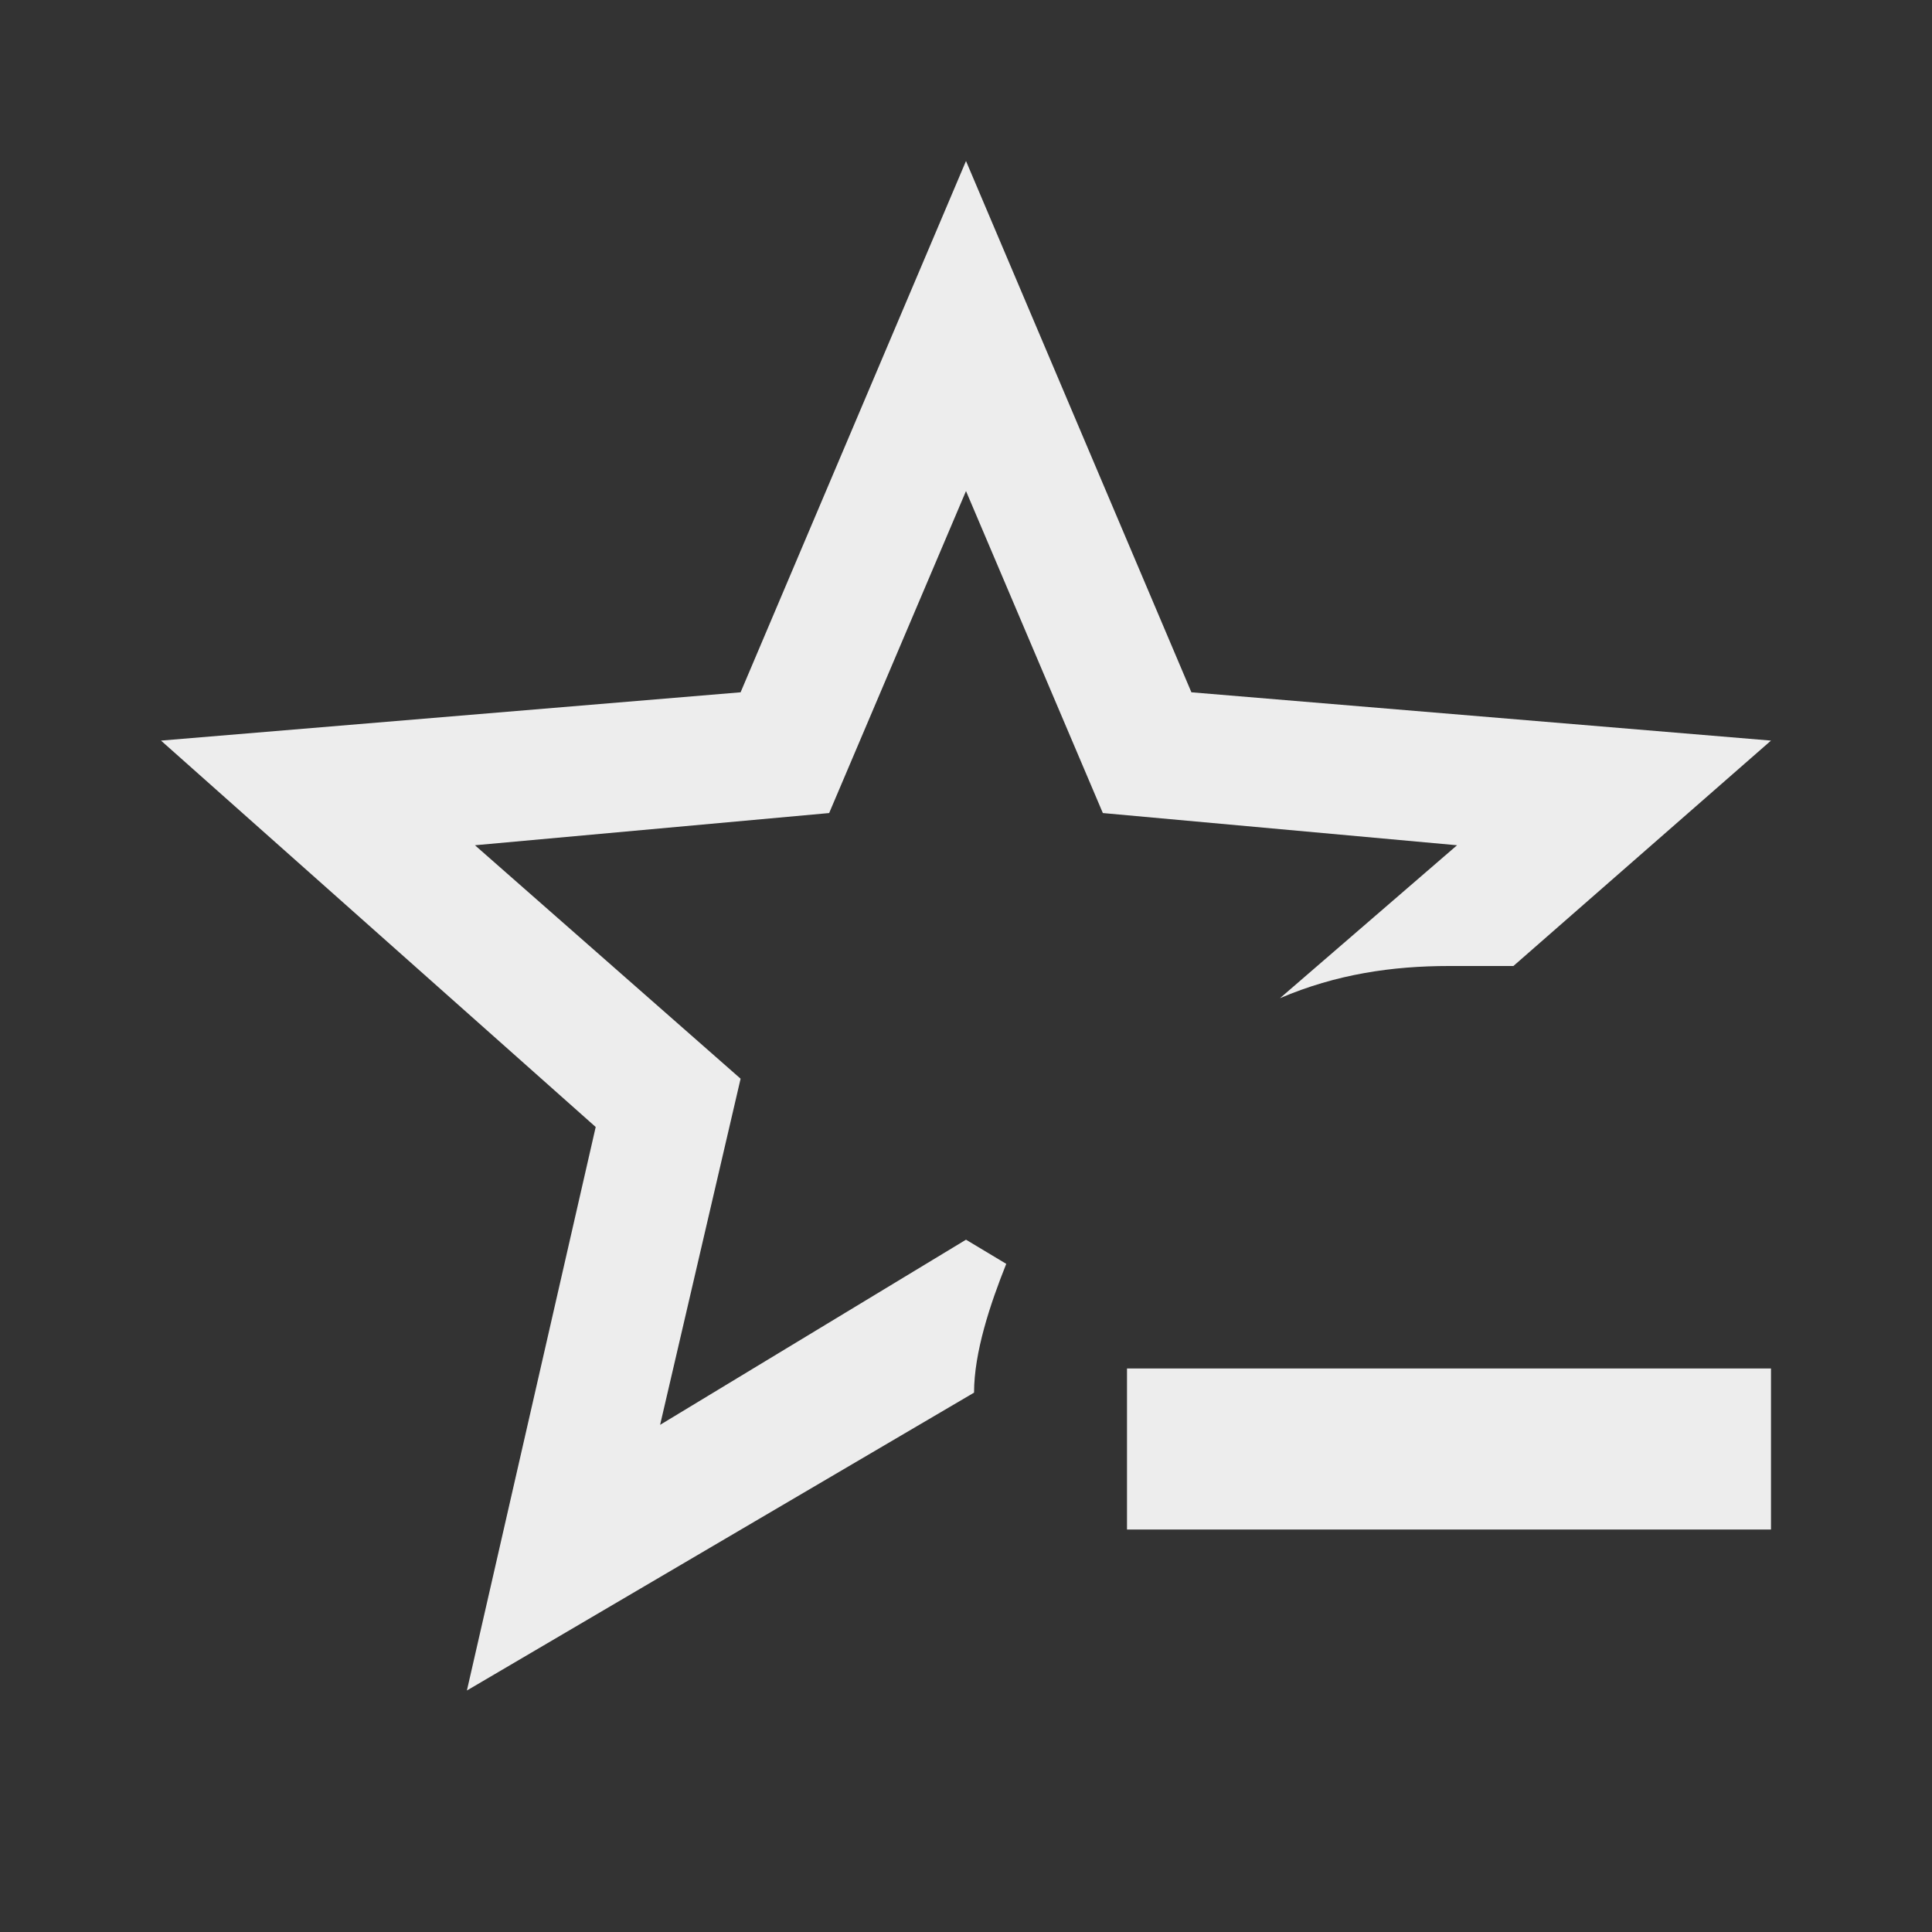 <svg width="30" height="30" viewBox="0 0 30 30" fill="none" xmlns="http://www.w3.org/2000/svg">
<rect x="0" y="0" width="30" height="30" fill="#333333" stroke="none"/>
<path d="M7.25 26.25L9.25 17.5L2.5 11.5L11.5 10.75L15 2.5L18.5 10.75L27.5 11.5L23.5 15H22.5C21.625 15 20.75 15.125 19.875 15.5L22.625 13.125L17.125 12.625L15 7.625L12.875 12.625L7.375 13.125L11.5 16.75L10.25 22.125L15 19.25L15.625 19.625C15.375 20.25 15.125 21 15.125 21.625L7.25 26.25ZM17.5 21.25V23.75H27.5V21.25H17.5Z" fill="#EDEDED"/>
</svg>
